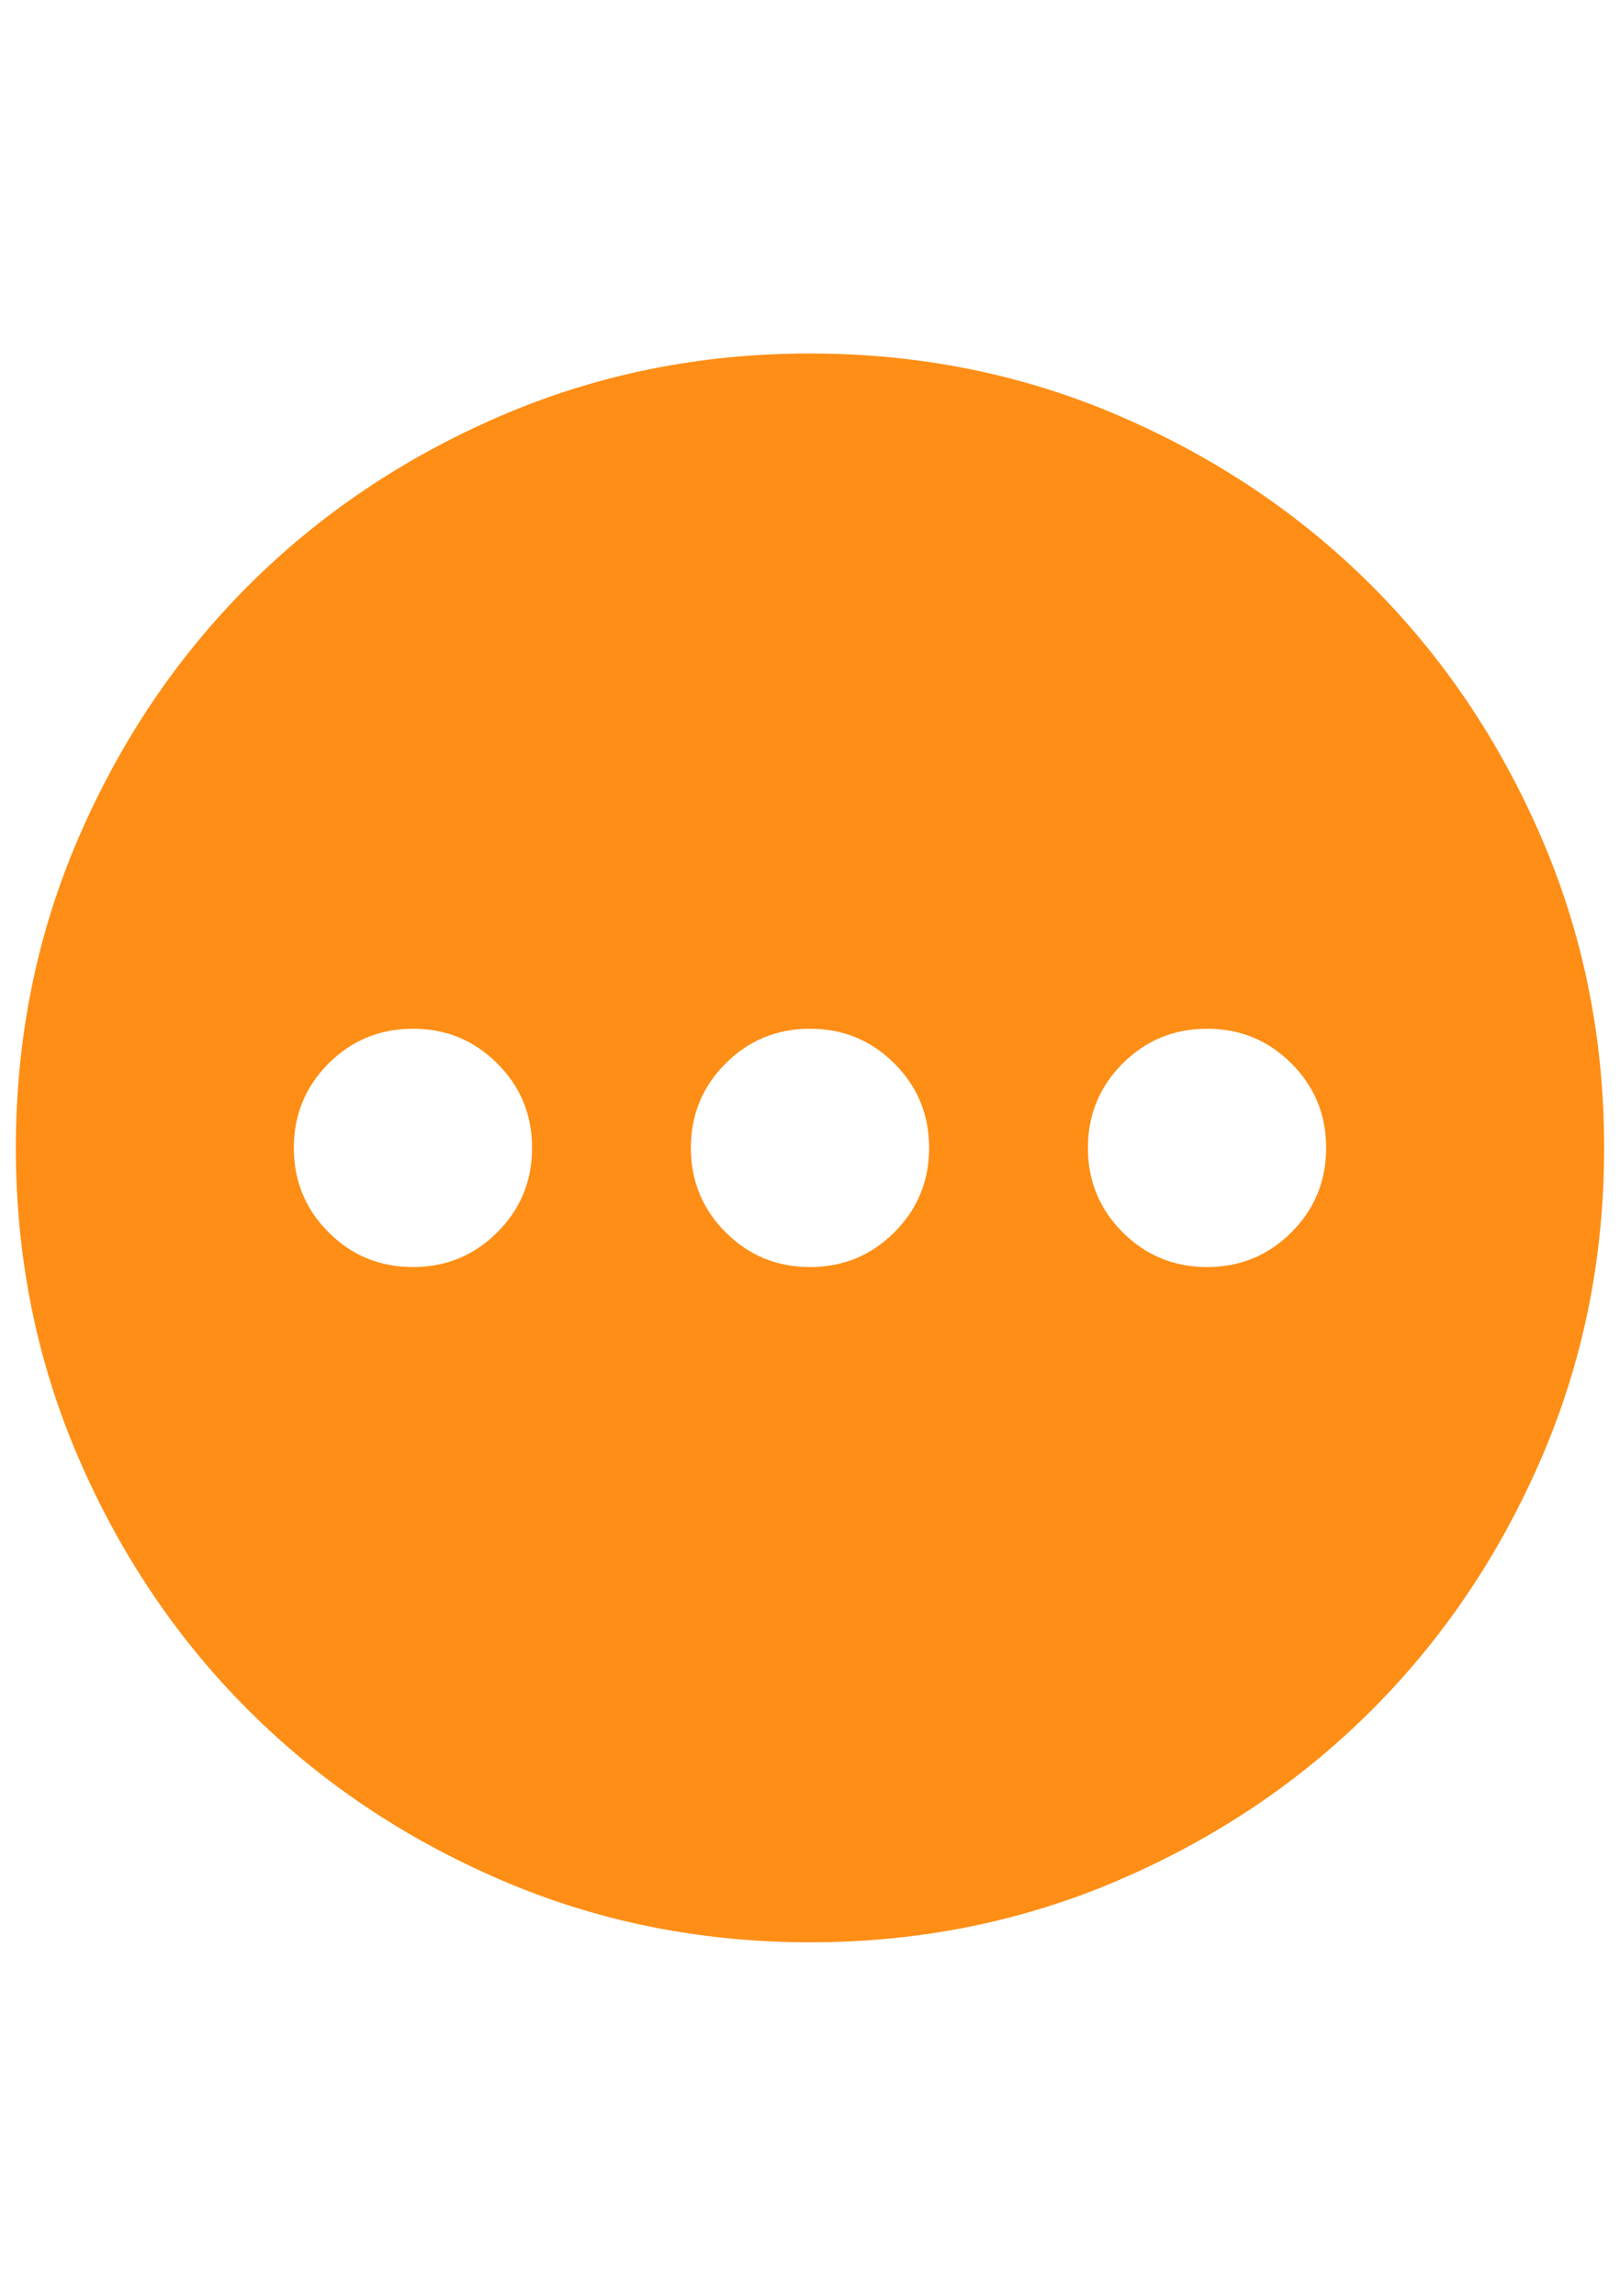 <svg viewBox="0 0 34 34" width="24px" fill="none" xmlns="http://www.w3.org/2000/svg">
<path d="M8.667 19.5C9.361 19.5 9.951 19.257 10.437 18.771C10.924 18.285 11.167 17.694 11.167 17C11.167 16.305 10.924 15.715 10.437 15.229C9.951 14.743 9.361 14.5 8.667 14.5C7.972 14.5 7.382 14.743 6.896 15.229C6.41 15.715 6.167 16.305 6.167 17C6.167 17.694 6.41 18.285 6.896 18.771C7.382 19.257 7.972 19.5 8.667 19.5ZM17 19.5C17.694 19.5 18.285 19.257 18.771 18.771C19.257 18.285 19.5 17.694 19.5 17C19.5 16.305 19.257 15.715 18.771 15.229C18.285 14.743 17.694 14.5 17 14.5C16.305 14.5 15.715 14.743 15.229 15.229C14.743 15.715 14.5 16.305 14.5 17C14.5 17.694 14.743 18.285 15.229 18.771C15.715 19.257 16.305 19.5 17 19.5ZM25.333 19.5C26.028 19.5 26.618 19.257 27.104 18.771C27.59 18.285 27.833 17.694 27.833 17C27.833 16.305 27.59 15.715 27.104 15.229C26.618 14.743 26.028 14.5 25.333 14.5C24.639 14.5 24.049 14.743 23.562 15.229C23.076 15.715 22.833 16.305 22.833 17C22.833 17.694 23.076 18.285 23.562 18.771C24.049 19.257 24.639 19.5 25.333 19.5ZM17 33.667C14.694 33.667 12.528 33.229 10.5 32.354C8.472 31.479 6.708 30.292 5.208 28.792C3.708 27.292 2.521 25.528 1.646 23.5C0.771 21.472 0.333 19.305 0.333 17C0.333 14.694 0.771 12.528 1.646 10.5C2.521 8.472 3.708 6.708 5.208 5.208C6.708 3.708 8.472 2.521 10.5 1.646C12.528 0.771 14.694 0.333 17 0.333C19.305 0.333 21.472 0.771 23.5 1.646C25.528 2.521 27.292 3.708 28.792 5.208C30.292 6.708 31.479 8.472 32.354 10.5C33.229 12.528 33.667 14.694 33.667 17C33.667 19.305 33.229 21.472 32.354 23.5C31.479 25.528 30.292 27.292 28.792 28.792C27.292 30.292 25.528 31.479 23.5 32.354C21.472 33.229 19.305 33.667 17 33.667Z" fill="#FE8E15"/>
</svg>
